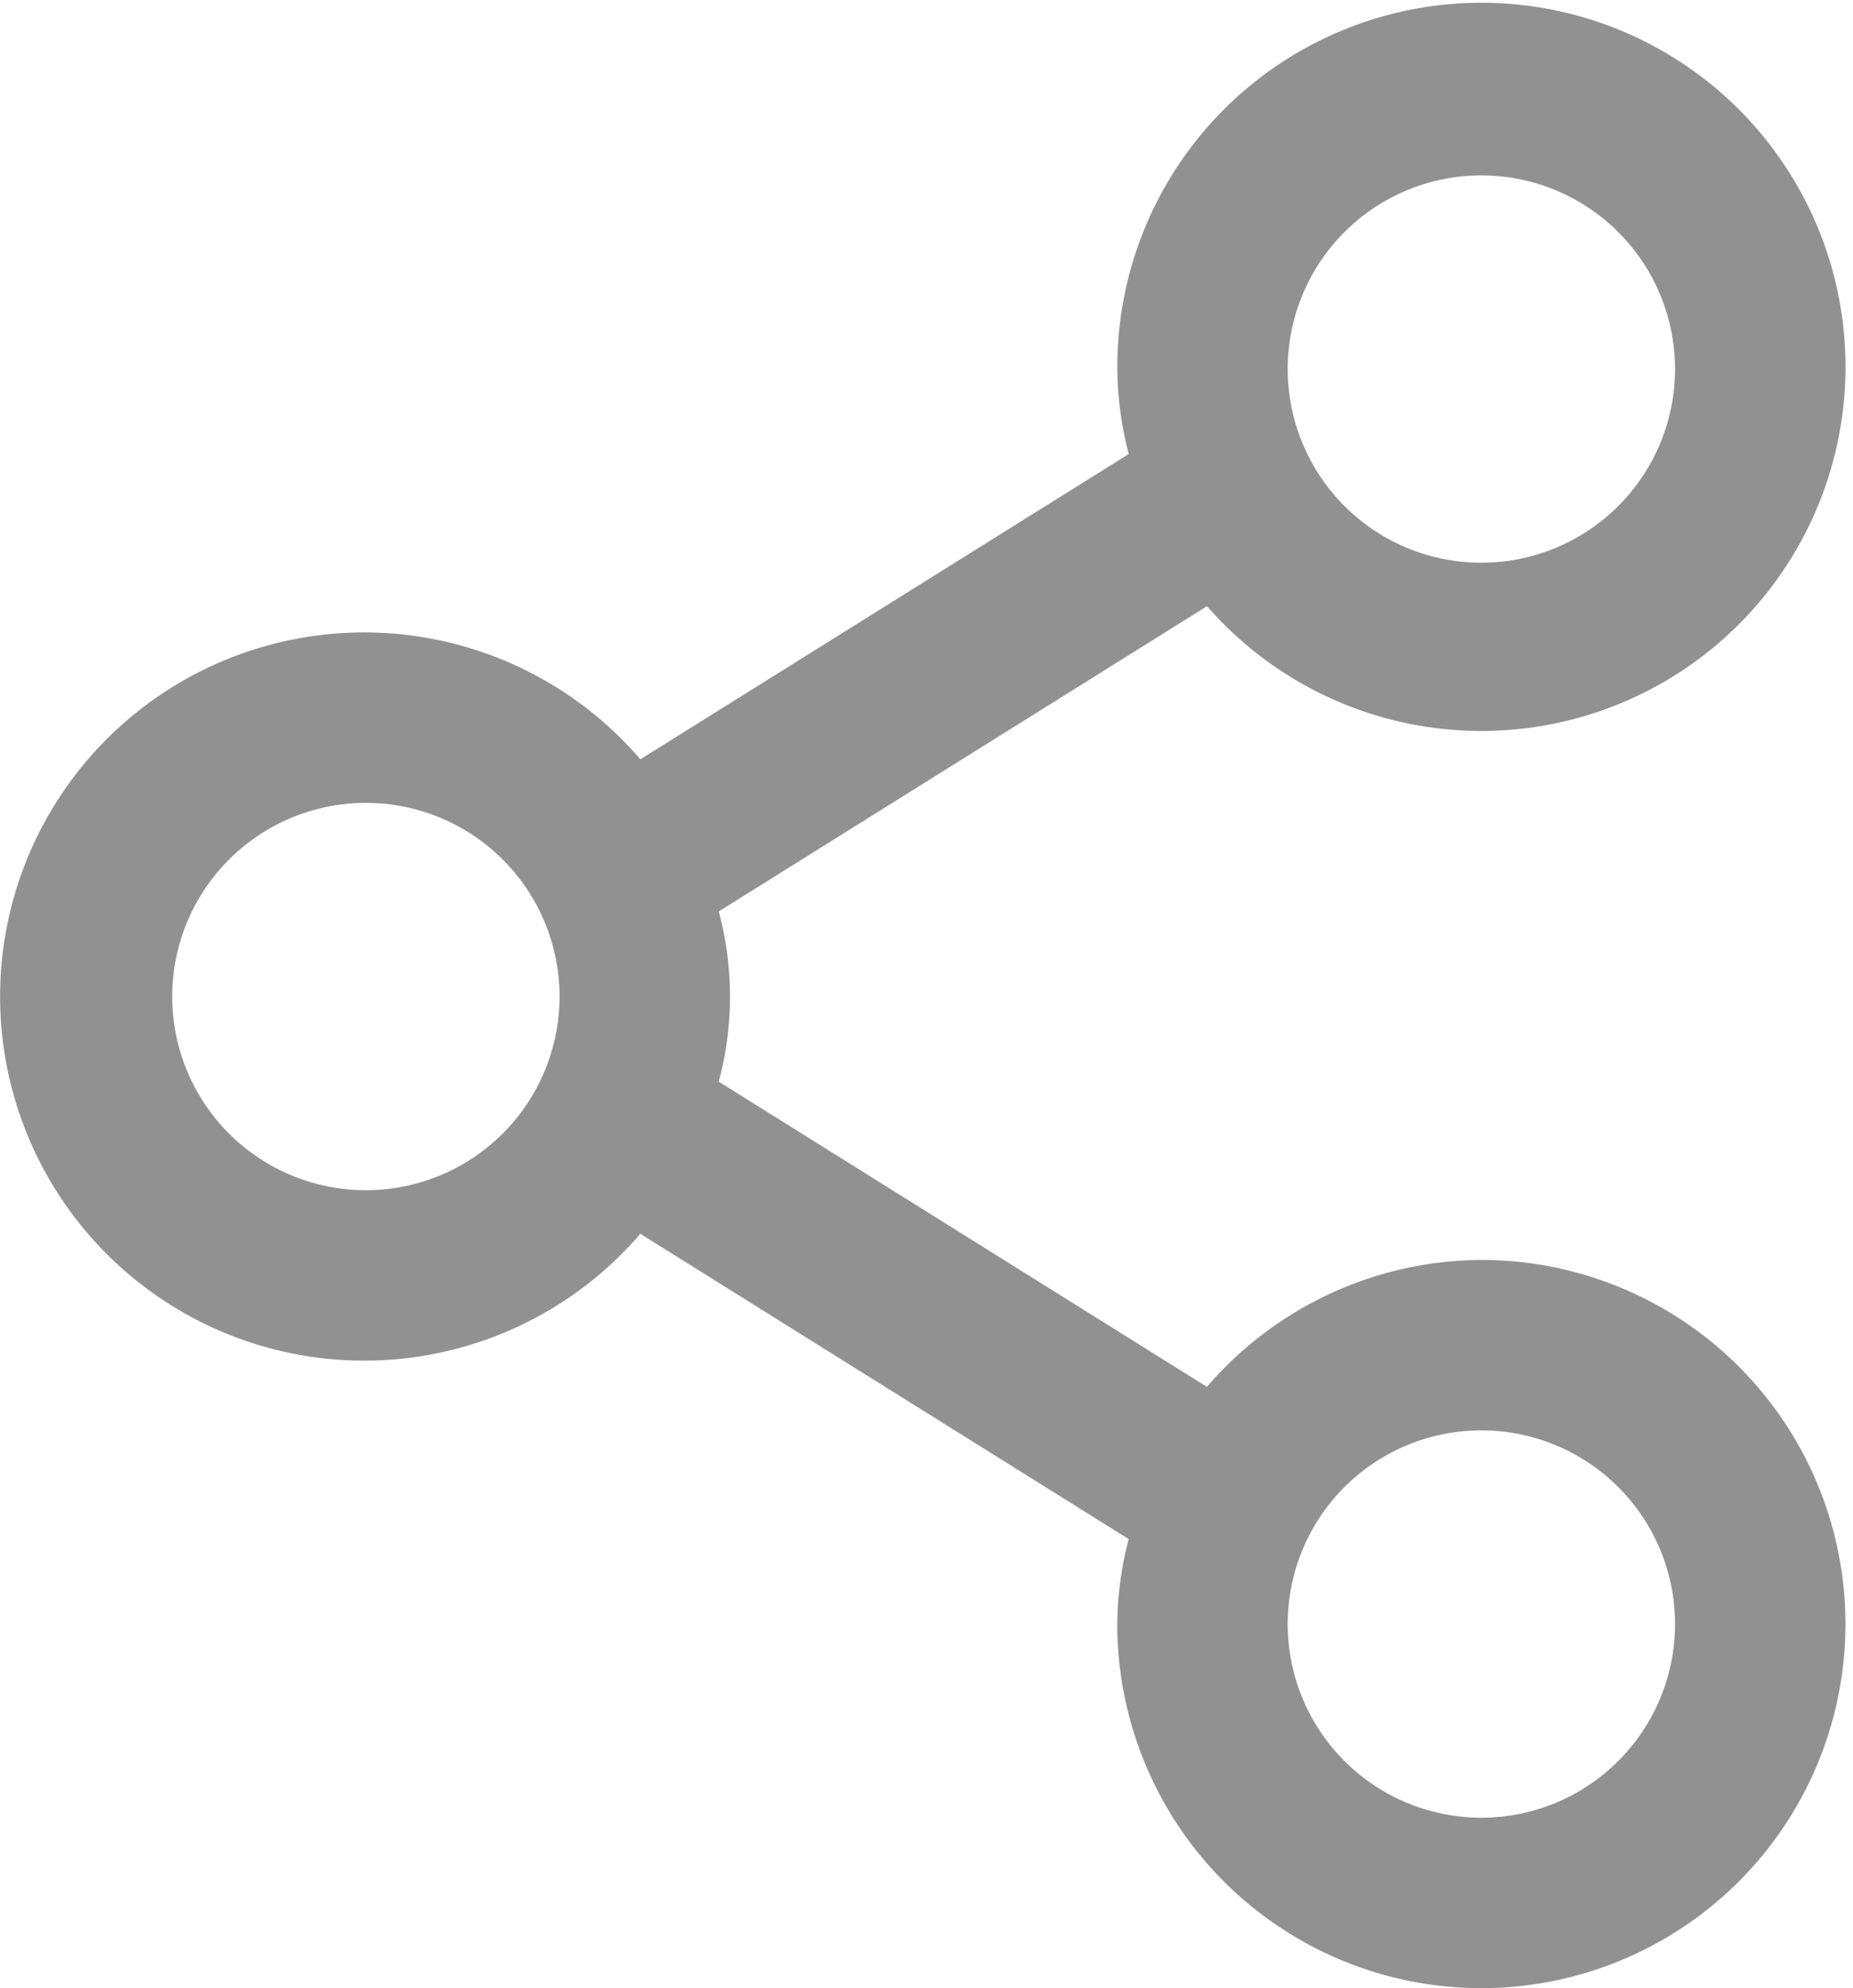 <svg xmlns="http://www.w3.org/2000/svg" width="29.901" height="32.08" viewBox="0 0 29.901 32.08">
  <path id="share" d="M25.875,22.5A5.625,5.625,0,0,0,21.5,24.626l-8.224-5.141a5.018,5.018,0,0,0,0-2.97L21.5,11.374a5.625,5.625,0,1,0-1.249-3.5,5.389,5.389,0,0,0,.225,1.485L12.251,14.5a5.625,5.625,0,1,0,0,7l8.224,5.141a5.389,5.389,0,0,0-.225,1.486A5.625,5.625,0,1,0,25.875,22.5Zm0-18A3.375,3.375,0,1,1,22.5,7.875,3.375,3.375,0,0,1,25.875,4.5Zm-18,16.875A3.375,3.375,0,1,1,11.25,18a3.375,3.375,0,0,1-3.375,3.375Zm18,10.125a3.375,3.375,0,1,1,3.375-3.375A3.375,3.375,0,0,1,25.875,31.5Z" transform="translate(-1.971 -1.92)" fill="#919191" stroke="#919191" stroke-width="0.5"/>
</svg>
